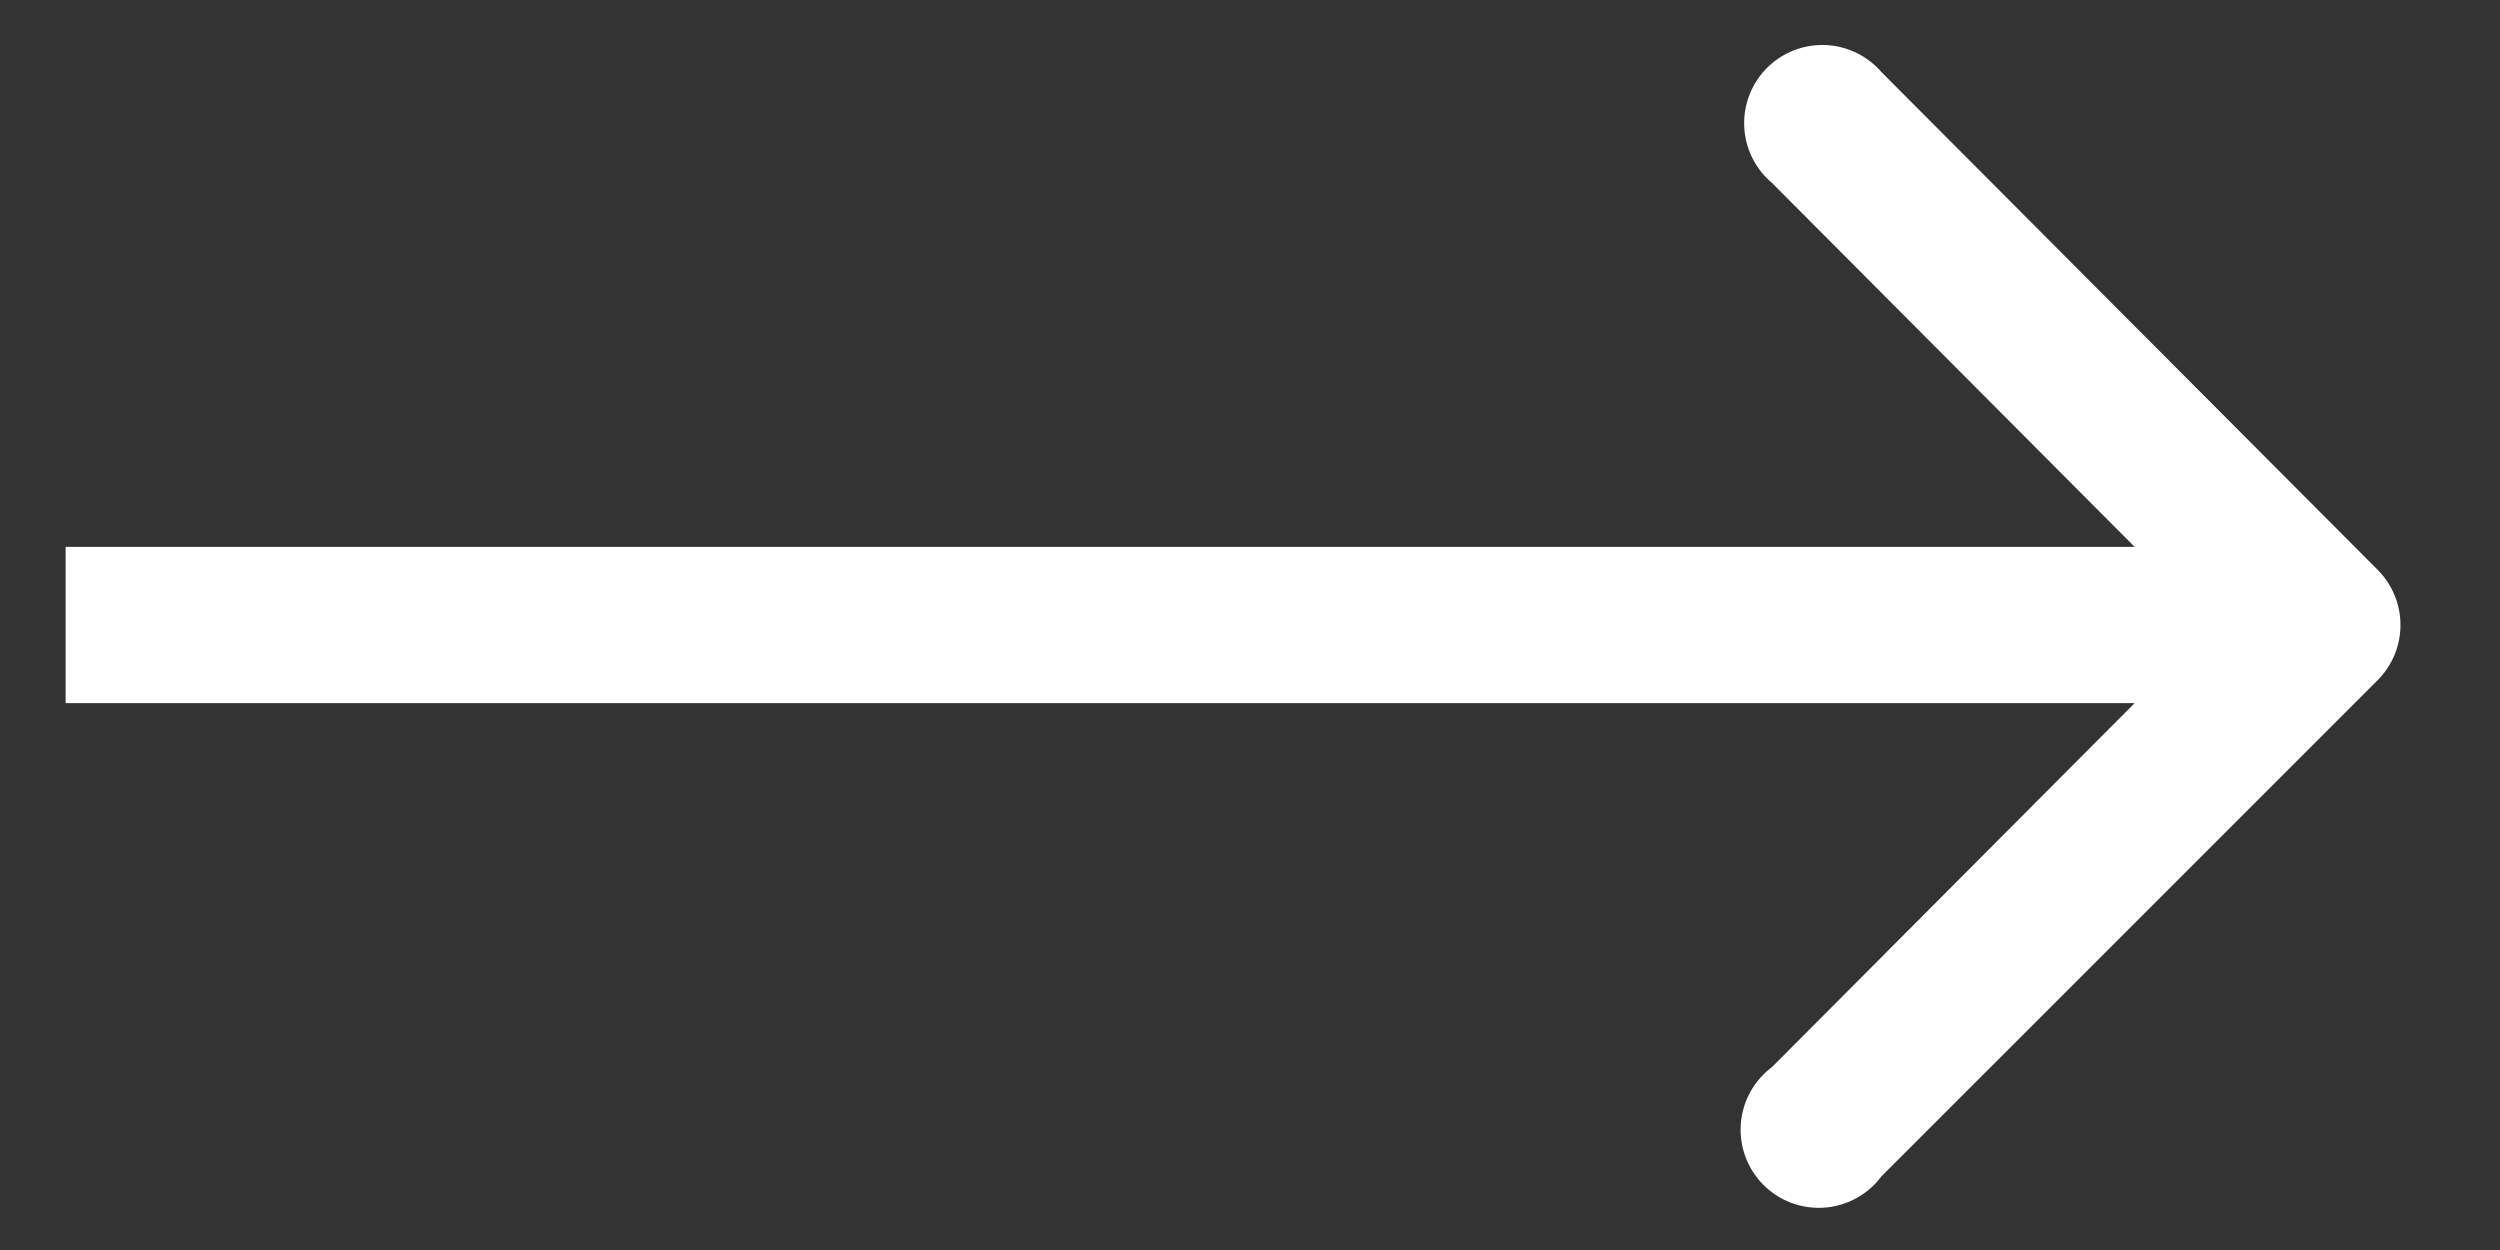 <svg width="16" height="8" fill="none" xmlns="http://www.w3.org/2000/svg"><rect width="100%" height="100%" fill="#333333" stroke="none"/><path d="M15.22 4.35a.5.5 0 0 0 0-.7L12.04.46a.5.5 0 1 0-.7.71L14.16 4l-2.82 2.83a.5.5 0 1 0 .7.7l3.18-3.18ZM.42 4.5h14.45v-1H.42v1Z" fill="#fff"/></svg>